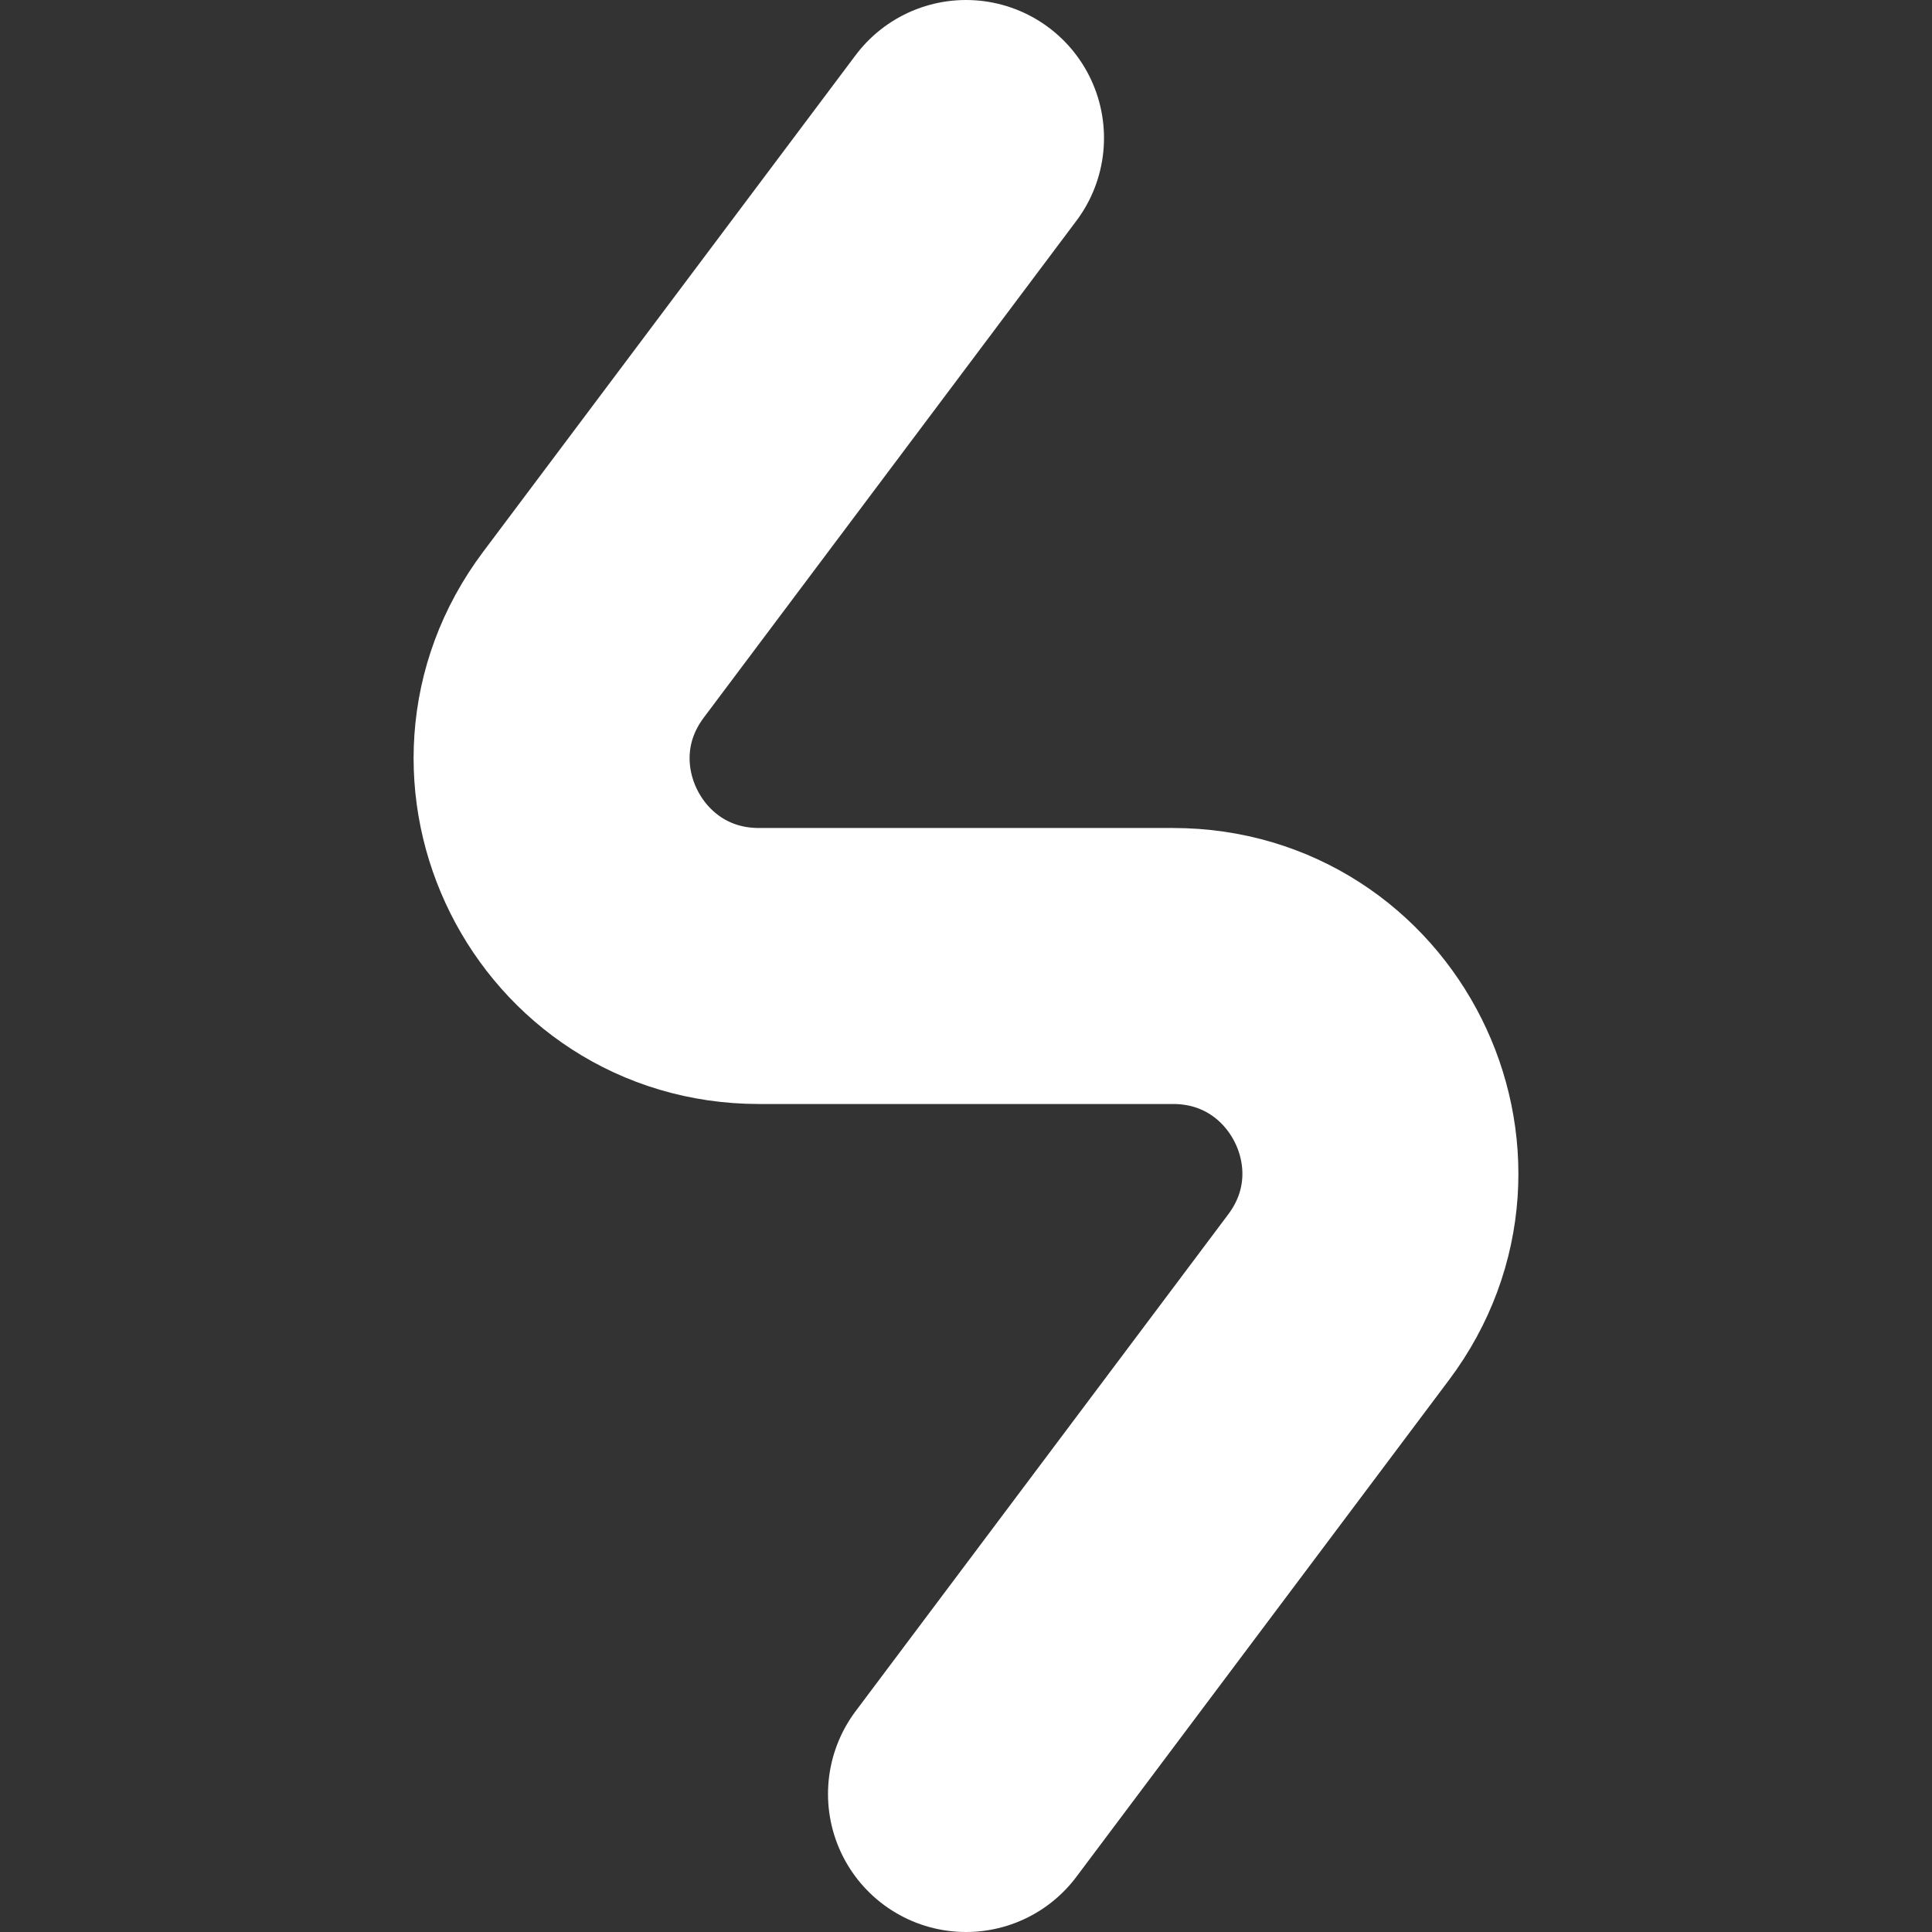 <svg width="14" height="14" viewBox="0 0 14 14" fill="none" xmlns="http://www.w3.org/2000/svg">
<rect x="0" y="0" width="14" height="14" fill="#333333" stroke="none"/>
<path d="M7 1L4.3 4.6C3.558 5.589 4.264 7 5.5 7H8.5C9.736 7 10.442 8.411 9.7 9.4L7 13" stroke="white" stroke-width="2" stroke-linecap="round" stroke-linejoin="round"/>
</svg>
